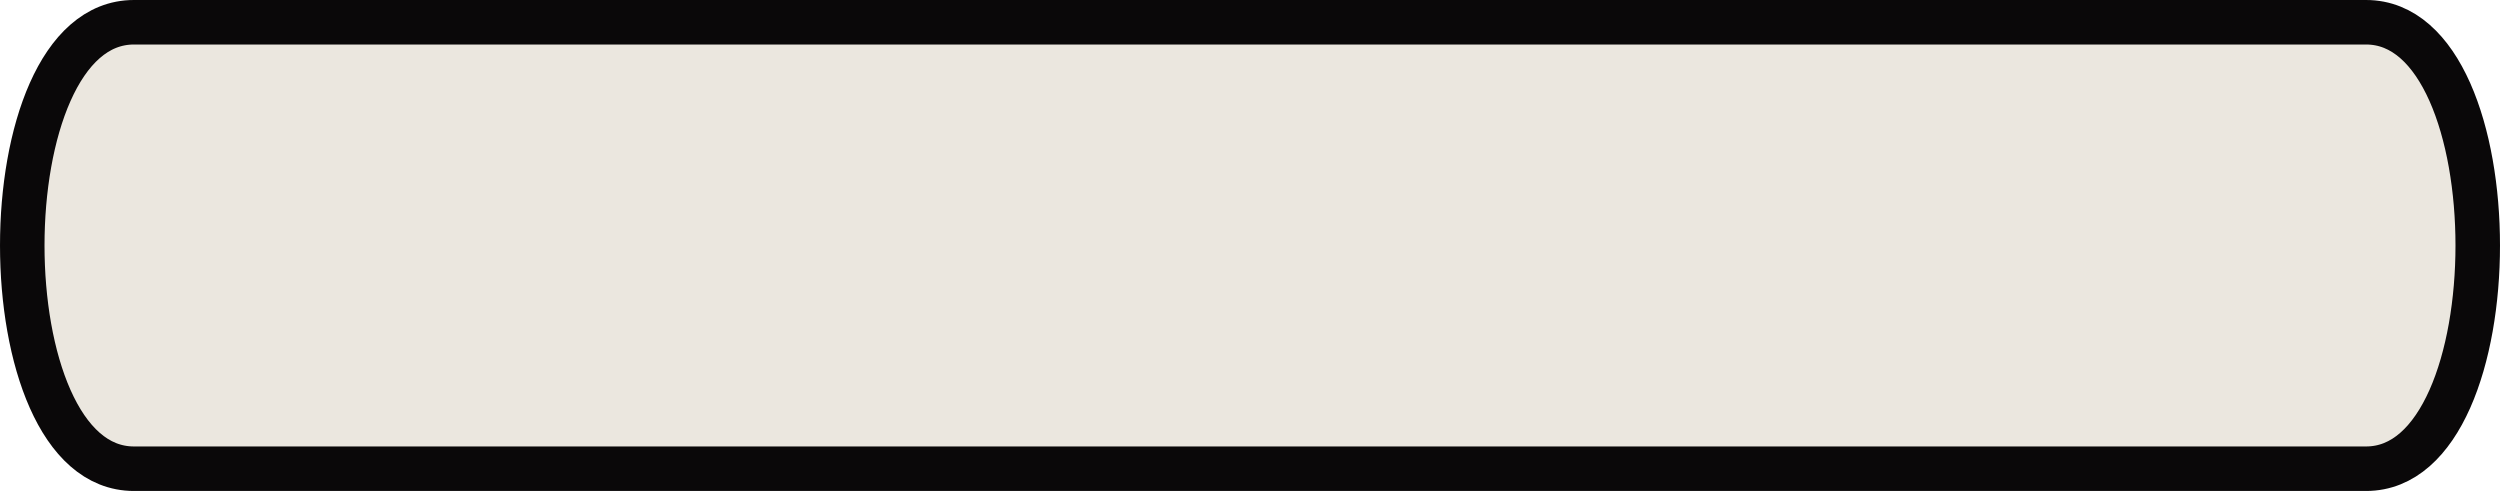 <?xml version="1.0" encoding="UTF-8" standalone="no"?>
<!-- Created with Vectornator (http://vectornator.io/) -->

<svg
   height="65.982"
   stroke-miterlimit="10"
   style="clip-rule:evenodd;fill-rule:nonzero;stroke-linecap:round;stroke-linejoin:round"
   version="1.1"
   viewBox="0 0 335.982 65.982"
   width="335.982"
   xml:space="preserve"
   id="svg1898"
   sodipodi:docname="hp_under.svg"
   inkscape:version="1.2.1 (9c6d41e410, 2022-07-14)"
   xmlns:inkscape="http://www.inkscape.org/namespaces/inkscape"
   xmlns:sodipodi="http://sodipodi.sourceforge.net/DTD/sodipodi-0.dtd"
   xmlns="http://www.w3.org/2000/svg"
   xmlns:svg="http://www.w3.org/2000/svg"
   xmlns:vectornator="http://vectornator.io"><sodipodi:namedview
   id="namedview1900"
   pagecolor="#ffffff"
   bordercolor="#000000"
   borderopacity="0.25"
   inkscape:showpageshadow="2"
   inkscape:pageopacity="0.0"
   inkscape:pagecheckerboard="0"
   inkscape:deskcolor="#d1d1d1"
   showgrid="false"
   inkscape:zoom="2.7009322"
   inkscape:cx="168.27523"
   inkscape:cy="32.025979"
   inkscape:window-width="1920"
   inkscape:window-height="991"
   inkscape:window-x="-9"
   inkscape:window-y="-9"
   inkscape:window-maximized="1"
   inkscape:current-layer="svg1898" />
<defs
   id="defs1891">
<linearGradient
   gradientUnits="userSpaceOnUse"
   id="LinearGradient"
   x1="45"
   x2="375"
   y1="150"
   y2="150">
<stop
   offset="0"
   stop-color="#11afa4"
   id="stop1886" />
<stop
   offset="1"
   stop-color="#baebe8"
   id="stop1888" />
</linearGradient>
</defs>
<g
   id="Layer-1"
   vectornator:layerName="Layer 1"
   transform="translate(-42.009,-117.009)">
<path
   d="m 60,120 c 20,0 223.515,0 300,0 20,0 20,60 0,60 -76.485,0 -223.515,0 -300,0 -20,0 -20,-60 0,-60 z"
   fill="#ebe7df"
   fill-rule="nonzero"
   opacity="1"
   stroke="#0a0809"
   stroke-linecap="butt"
   stroke-linejoin="round"
   stroke-width="5.982"
   id="path1893"
   style="display:inline" />
<path
   d="m 60,120 c 20,0 223.515,0 300,0 20,0 20,60 0,60 -76.485,0 -223.515,0 -300,0 -20,0 -20,-60 0,-60 z"
   fill="url(#LinearGradient)"
   fill-rule="nonzero"
   opacity="1"
   stroke="none"
   id="path1895"
   style="display:none;fill:url(#LinearGradient)" />
</g>
</svg>
